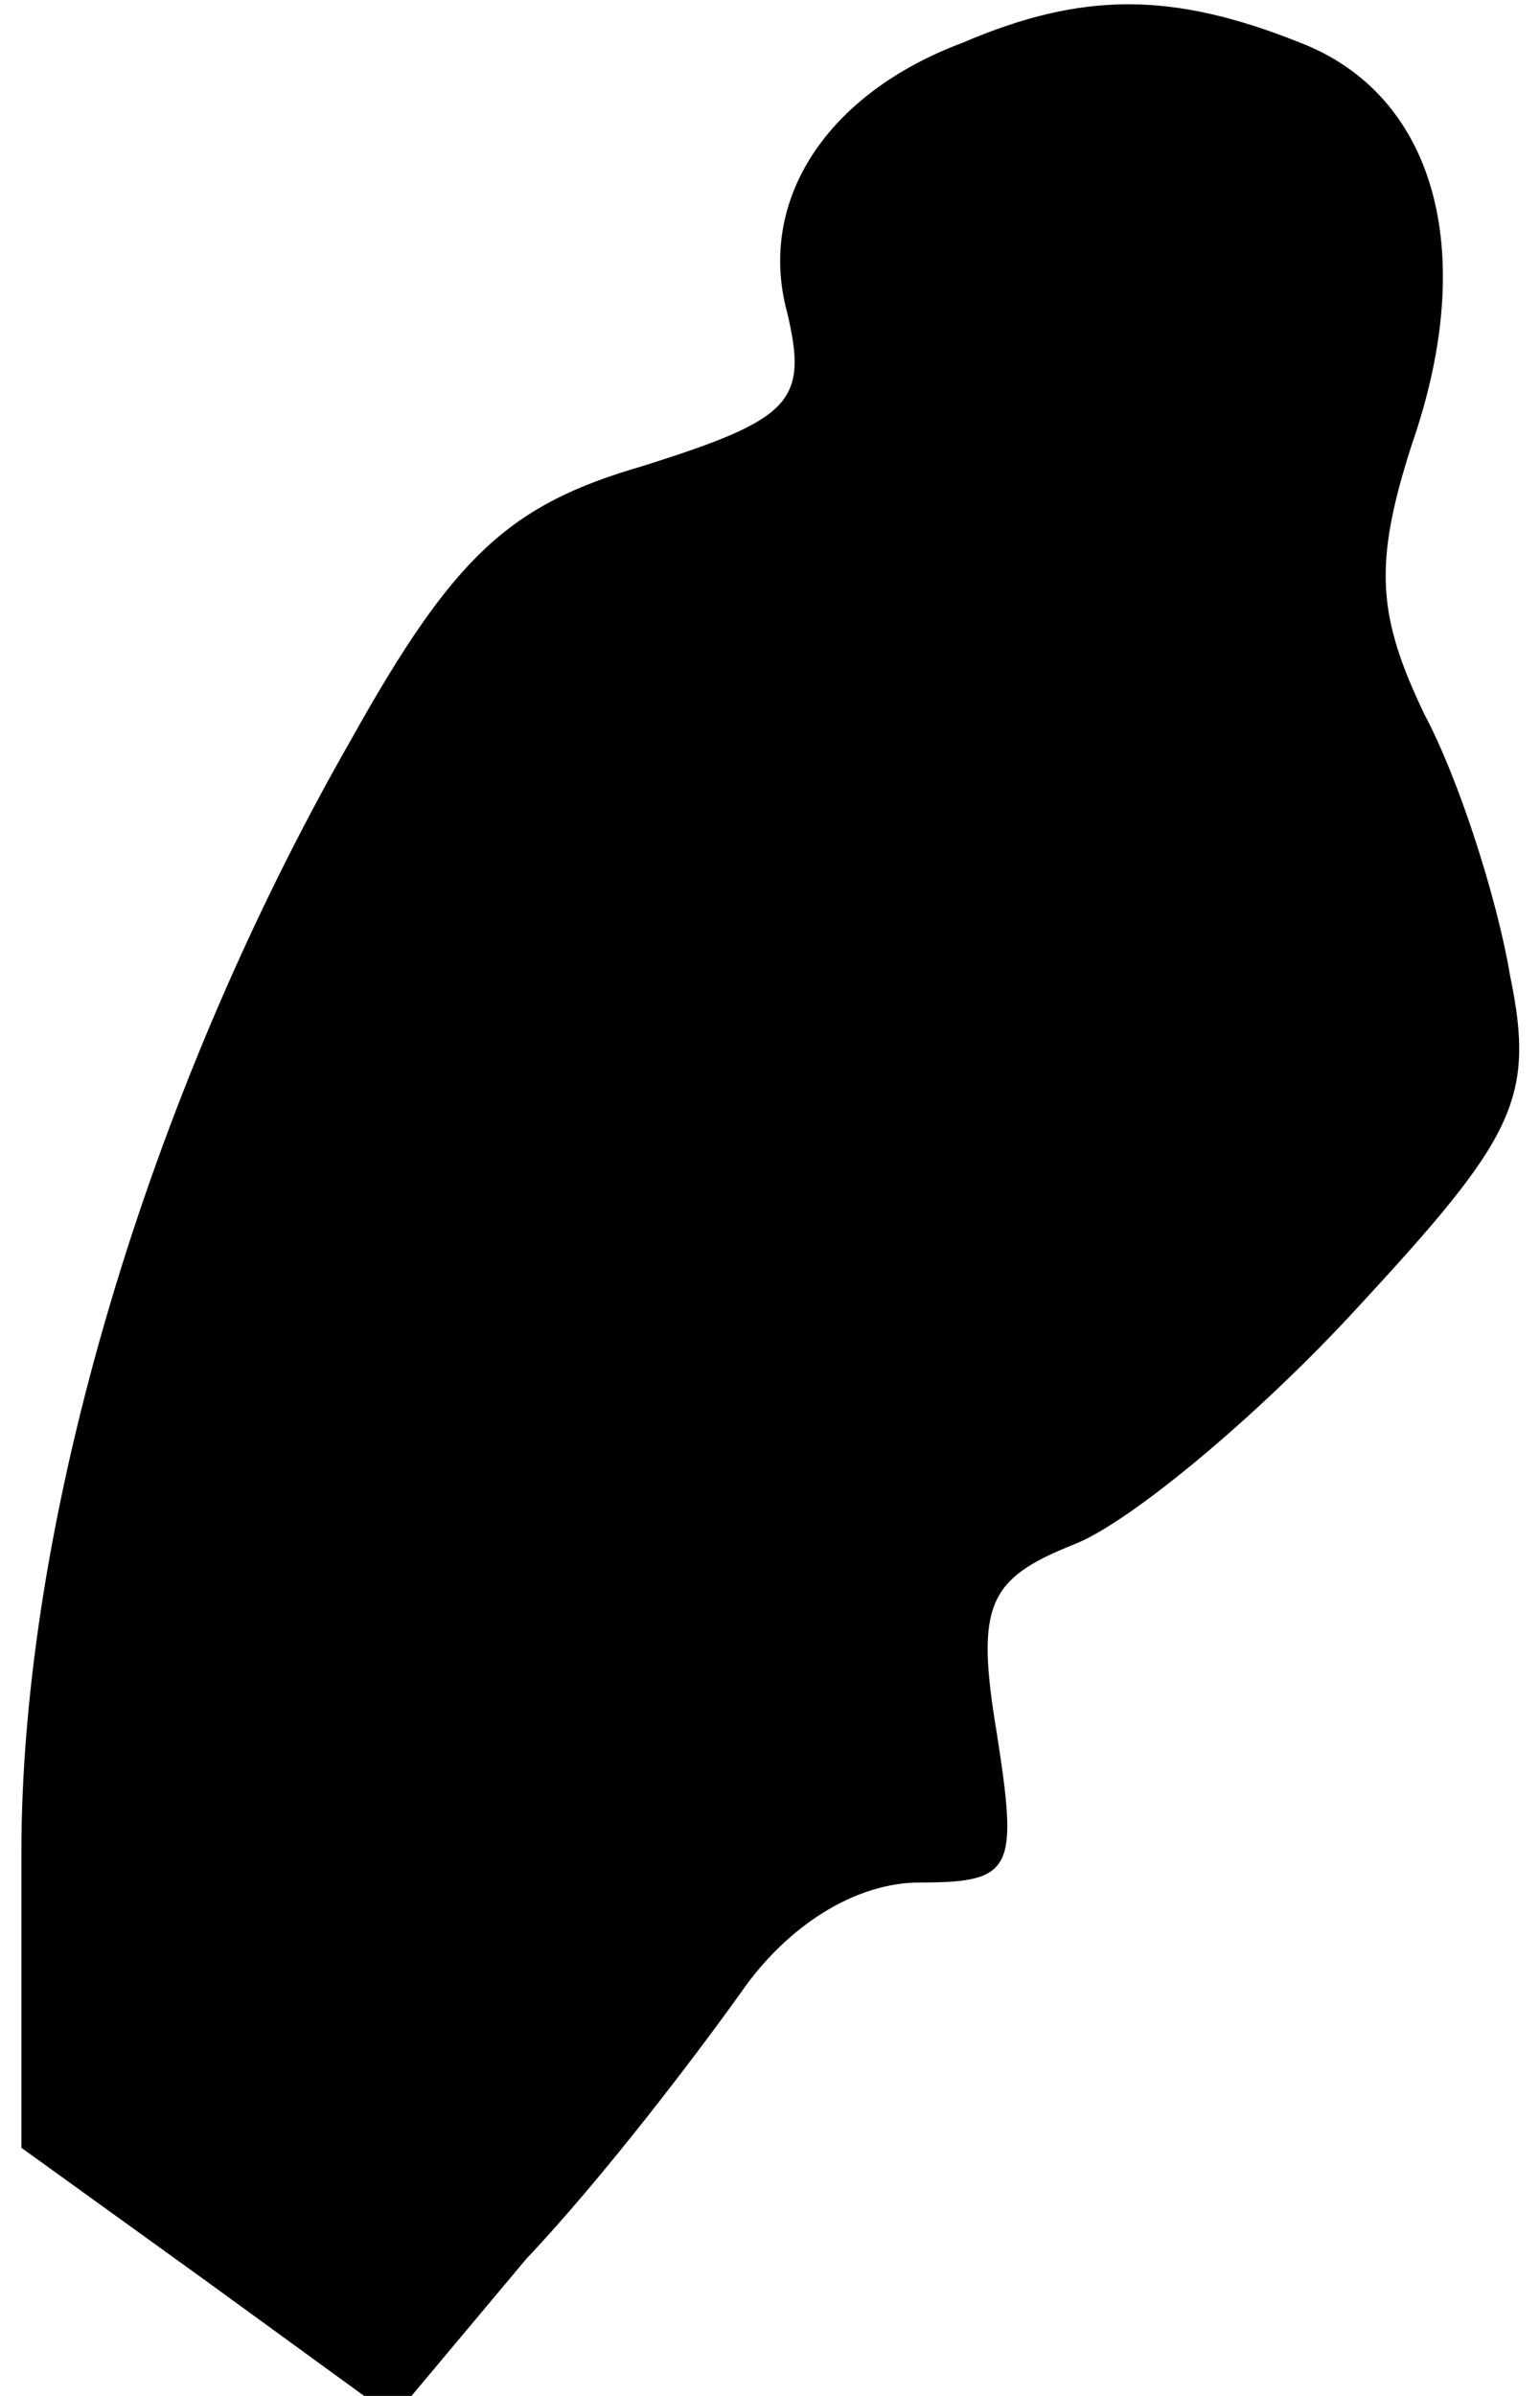 <?xml version="1.0" standalone="no"?>
<!DOCTYPE svg PUBLIC "-//W3C//DTD SVG 20010904//EN"
 "http://www.w3.org/TR/2001/REC-SVG-20010904/DTD/svg10.dtd">
<svg version="1.0" xmlns="http://www.w3.org/2000/svg"
 width="36pt" height="56pt" viewBox="0 0 36 56"
 preserveAspectRatio="xMidYMid meet">
<g transform="translate(0,56) scale(0.1,-0.1)"
fill="#000000" stroke="none">
<path fill="#000000" stroke="none" d="M225 550 c-32 -12 -48 -37 -41 -63 5
-21 1 -25 -34 -36 -31 -9 -44 -21 -68 -64 -48 -84 -77 -183 -77 -260 l0 -69
43 -31 44 -32 31 37 c18 19 40 48 50 62 11 16 27 26 42 26 22 0 23 3 18 35 -5
30 -2 36 18 44 13 5 43 30 66 55 37 40 42 49 36 78 -3 18 -12 46 -20 61 -11
23 -12 35 -3 63 16 46 5 82 -26 94 -30 12 -51 12 -79 0z"/>
</g>
</svg>
